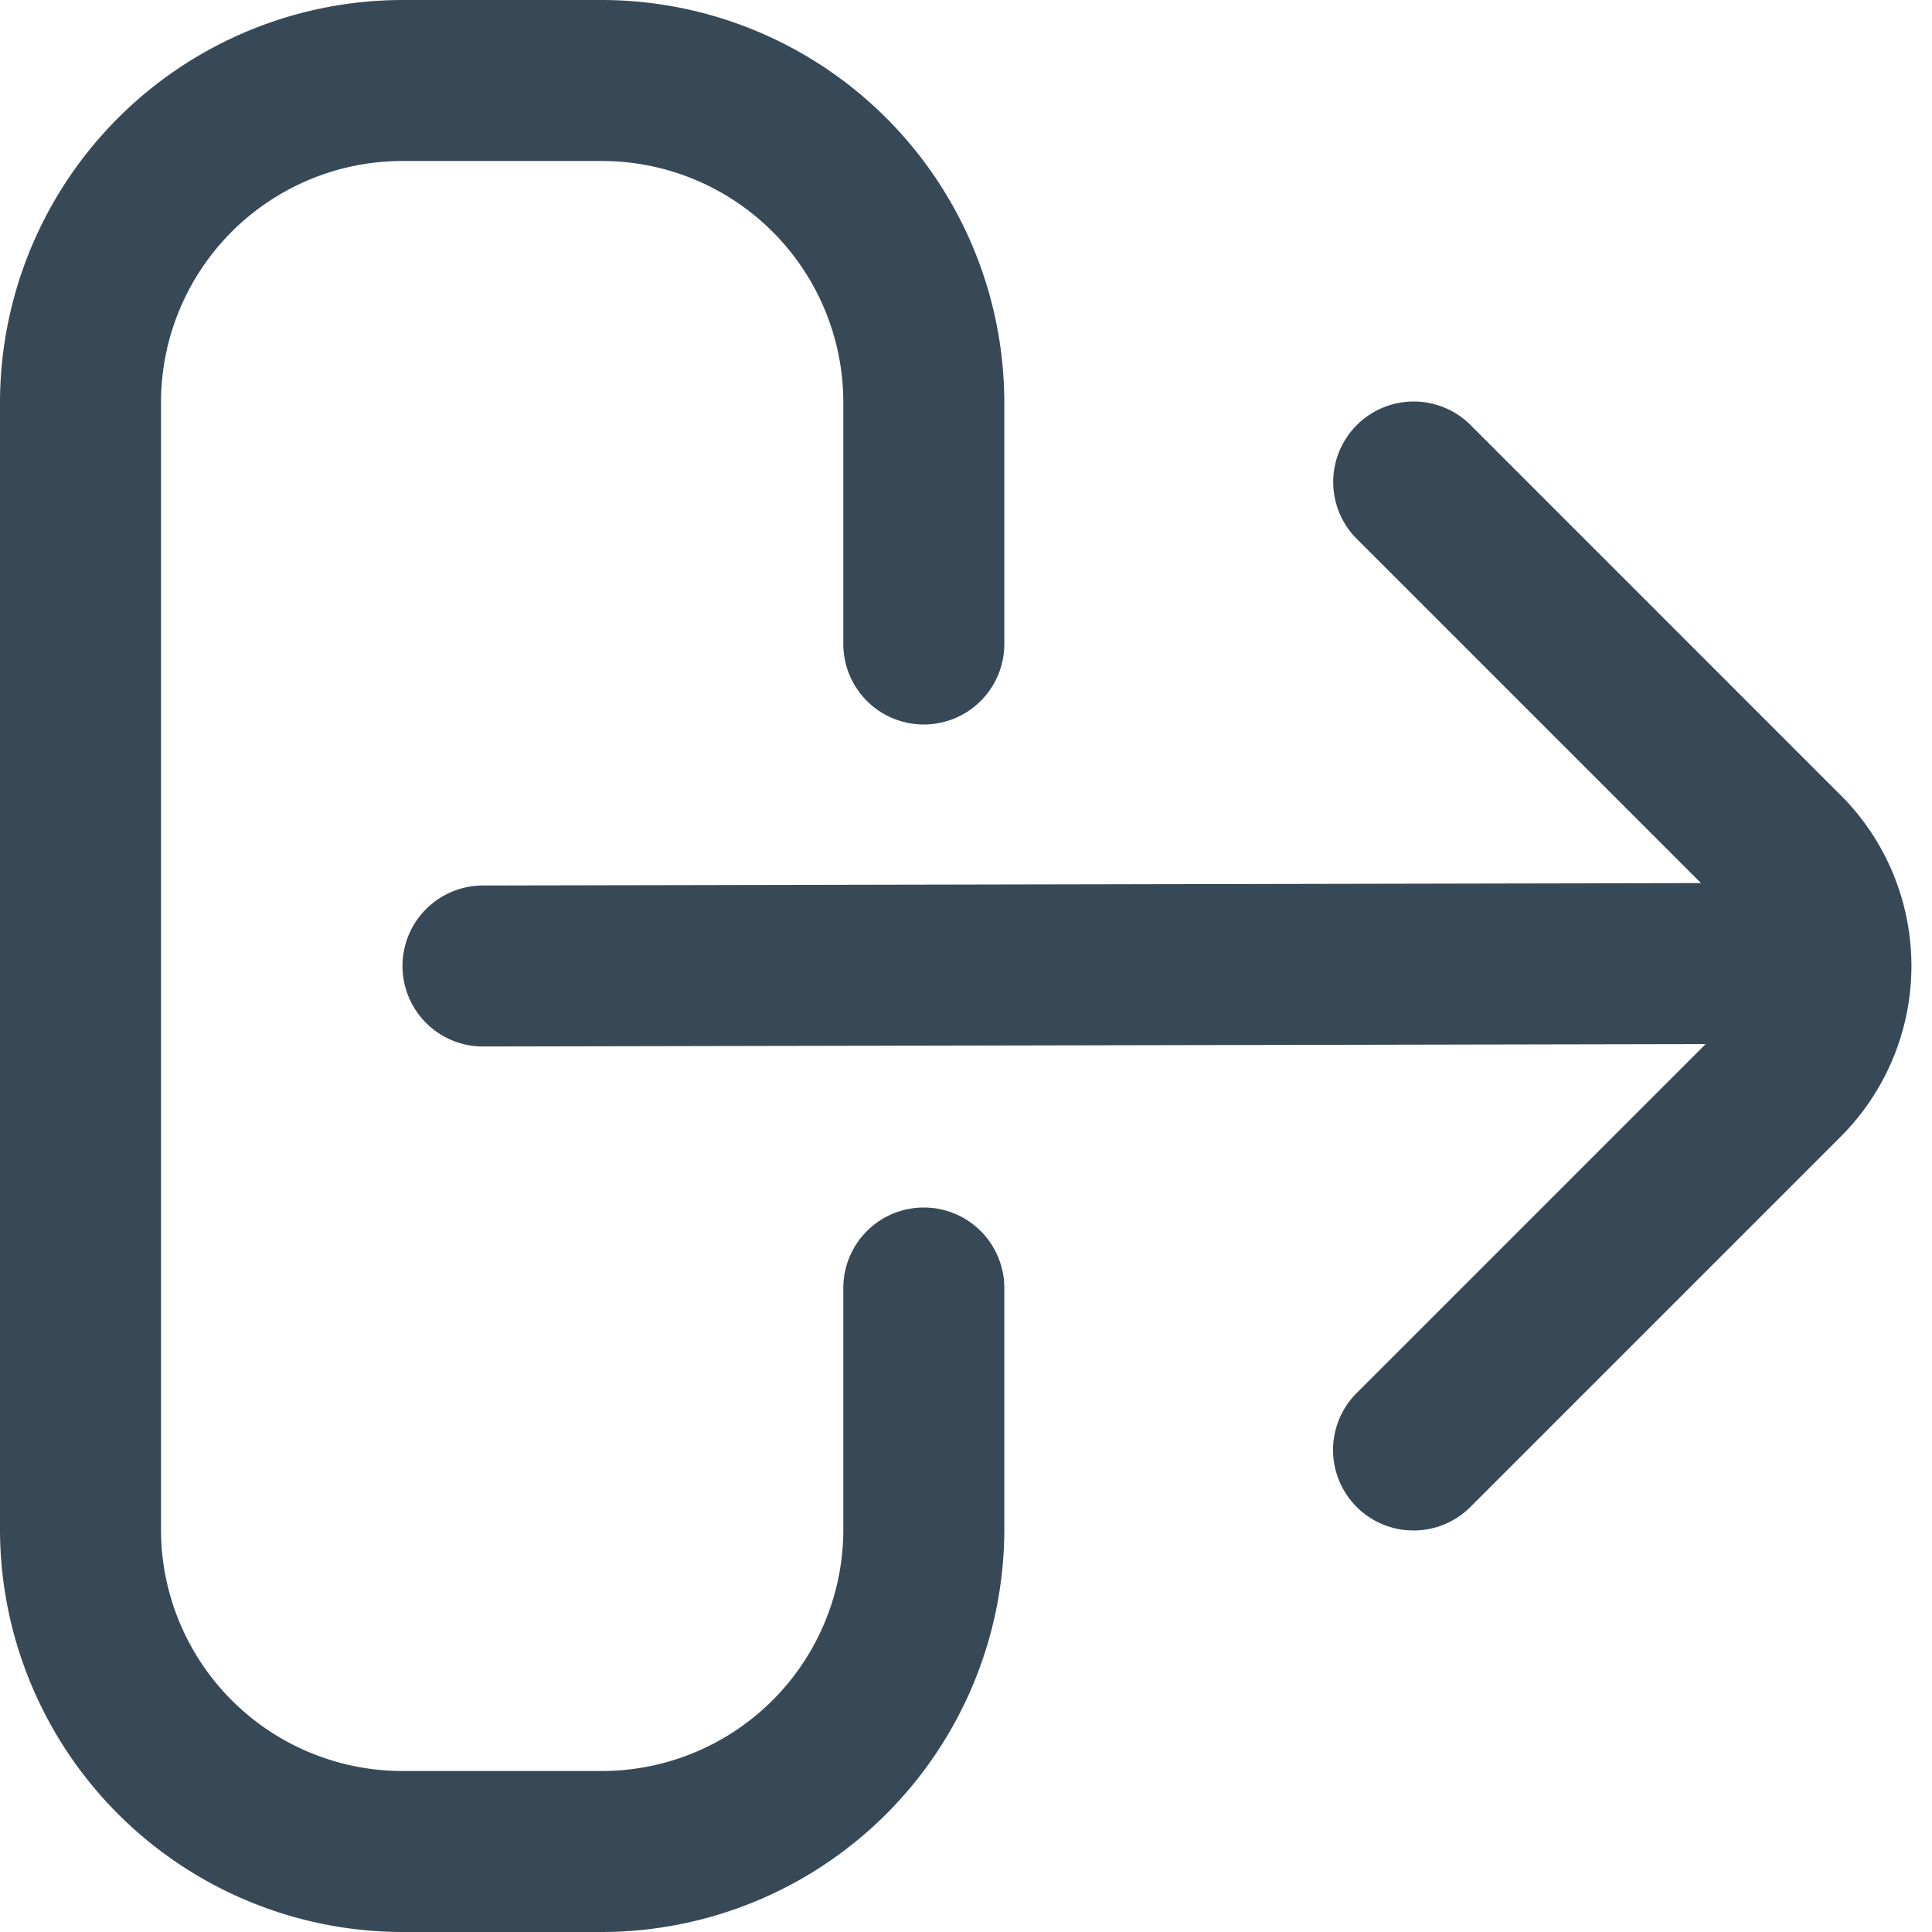 <svg xmlns="http://www.w3.org/2000/svg" width="24" height="24" fill="none" viewBox="0 0 24 24">
  <g clip-path="url(#a)">
    <path fill="#374957" d="M11.476 15a1 1 0 0 0-1 1v3a3 3 0 0 1-3 3H5a3 3 0 0 1-3-3V5a3 3 0 0 1 3-3h2.476a3 3 0 0 1 3 3v3a1 1 0 0 0 2 0V5a5.006 5.006 0 0 0-5-5H5a5.006 5.006 0 0 0-5 5v14a5.006 5.006 0 0 0 5 5h2.476a5.006 5.006 0 0 0 5-5v-3a1 1 0 0 0-1-1Z"/>
    <path fill="#374957" d="m22.867 9.88-4.586-4.587a1 1 0 1 0-1.414 1.414l4.263 4.263L6 11a1 1 0 0 0 0 2l15.188-.03-4.323 4.323a1 1 0 1 0 1.414 1.414l4.586-4.586a3 3 0 0 0 .002-4.242Z"/>
  </g>
  <defs>
    <clipPath id="a">
      <path fill="#fff" d="M0 0h24v24H0z"/>
    </clipPath>
  </defs>
</svg>
